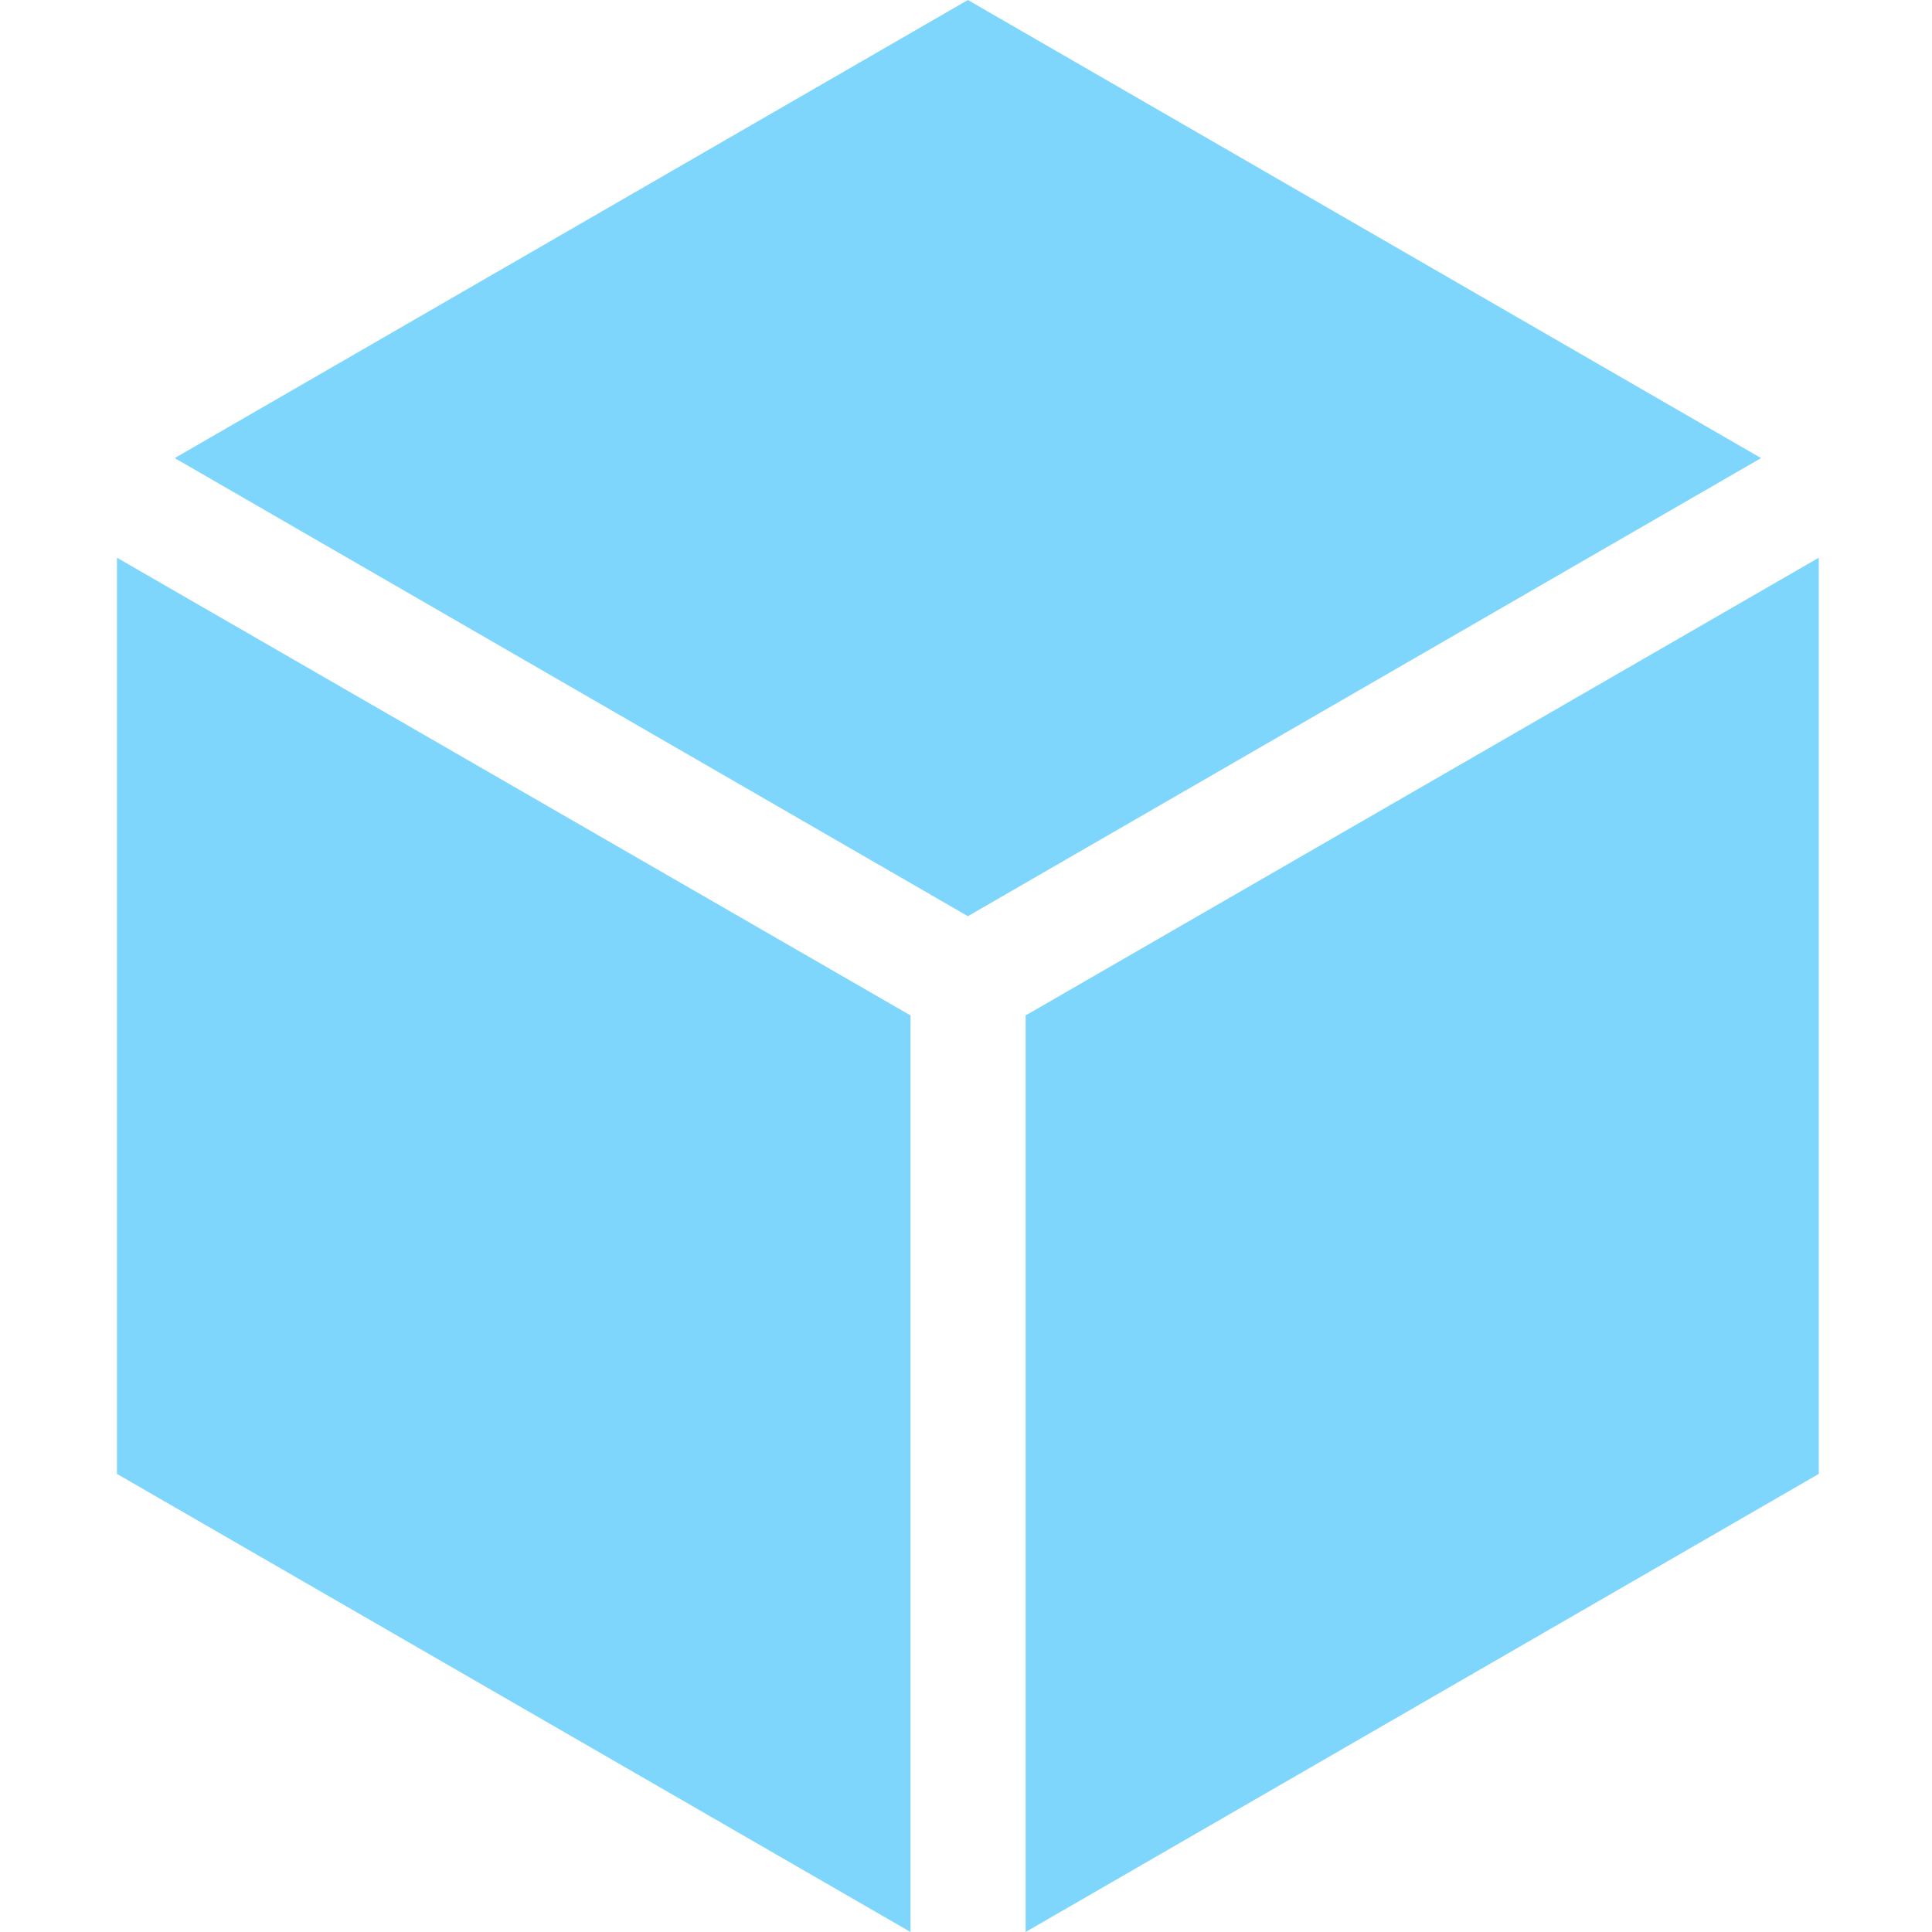 <?xml version="1.0" encoding="utf-8"?>
<!-- Generator: Adobe Illustrator 25.0.0, SVG Export Plug-In . SVG Version: 6.00 Build 0)  -->
<svg version="1.1" id="Calque_1" xmlns="http://www.w3.org/2000/svg" xmlns:xlink="http://www.w3.org/1999/xlink" x="0px" y="0px"
	 viewBox="0 0 512 512" style="enable-background:new 0 0 512 512;" xml:space="preserve">
<style type="text/css">
	.st0{fill:#7FD6FD;}
</style>
<path class="st0" d="M466.7,121.4L256.5,0L46.3,121.4l210.2,121.4L466.7,121.4z"/>
<path class="st0" d="M271.8,512L482,390.6V147.8L271.8,269.1V512z"/>
<path class="st0" d="M31,147.8v242.8L241.3,512V269.1L31,147.8z"/>
</svg>
